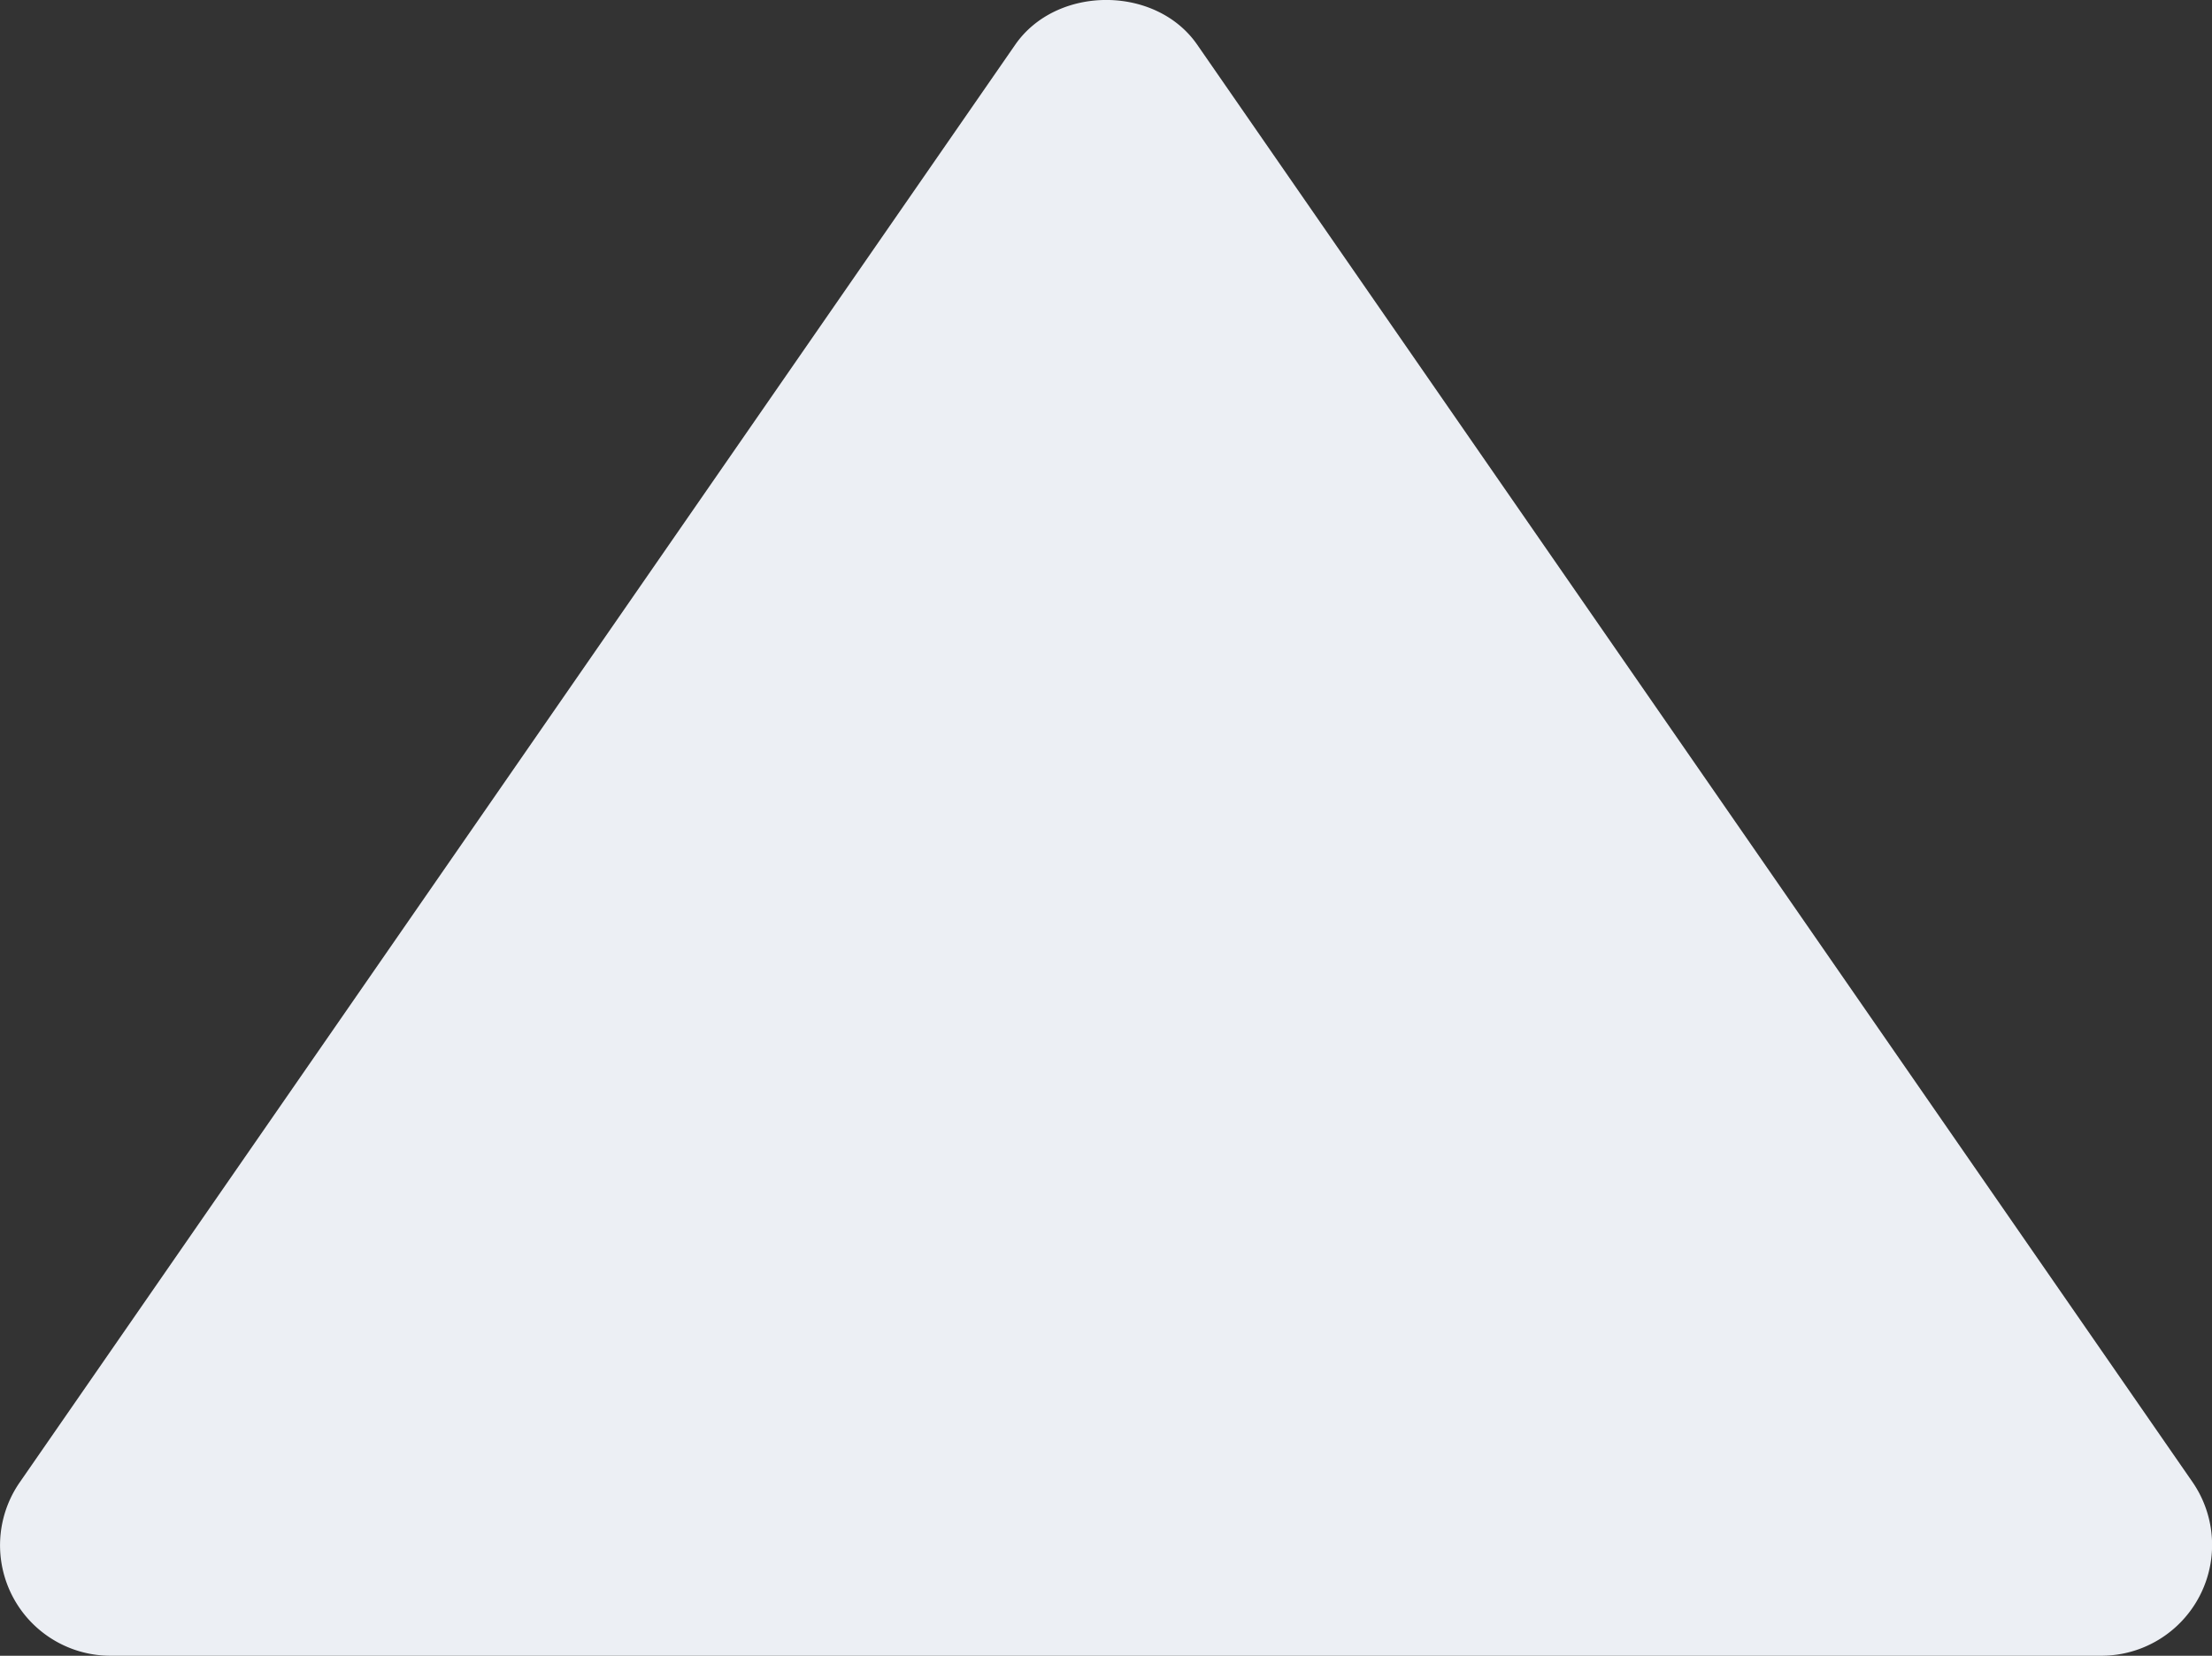 <?xml version="1.0" encoding="UTF-8" standalone="no"?>
<!-- Uploaded to: SVG Repo, www.svgrepo.com, Generator: SVG Repo Mixer Tools -->

<svg
   fill="#000000"
   width="19.999"
   height="14.973"
   viewBox="0 0 19.999 14.973"
   version="1.1"
   id="svg900"
   sodipodi:docname="netspeed-up-active.svg"
   inkscape:version="1.2.2 (b0a8486, 2022-12-01)"
   xmlns:inkscape="http://www.inkscape.org/namespaces/inkscape"
   xmlns:sodipodi="http://sodipodi.sourceforge.net/DTD/sodipodi-0.dtd"
   xmlns="http://www.w3.org/2000/svg"
   xmlns:svg="http://www.w3.org/2000/svg">
  <rect x="0" y="0" width="19.999" height="14.973" fill="#333333" stroke="none"/>
  <defs
     id="defs904" />
  <sodipodi:namedview
     id="namedview902"
     pagecolor="#ffffff"
     bordercolor="#000000"
     borderopacity="0.25"
     inkscape:showpageshadow="2"
     inkscape:pageopacity="0.0"
     inkscape:pagecheckerboard="0"
     inkscape:deskcolor="#d1d1d1"
     showgrid="false"
     inkscape:zoom="0.72301668"
     inkscape:cx="143.15022"
     inkscape:cy="232.35978"
     inkscape:window-width="1912"
     inkscape:window-height="1012"
     inkscape:window-x="0"
     inkscape:window-y="30"
     inkscape:window-maximized="1"
     inkscape:current-layer="svg900" />
  <path
     d="M 1.001,14.973 H 19.001 a 1.002,1.002 0 0 0 0.823,-1.569 l -9,-13 c -0.373,-0.539 -1.271,-0.539 -1.645,0 l -9,13 a 0.999,0.999 0 0 0 0.822,1.569 z"
     id="path898"
     style="fill:#eceff4;fill-opacity:1" />
</svg>
